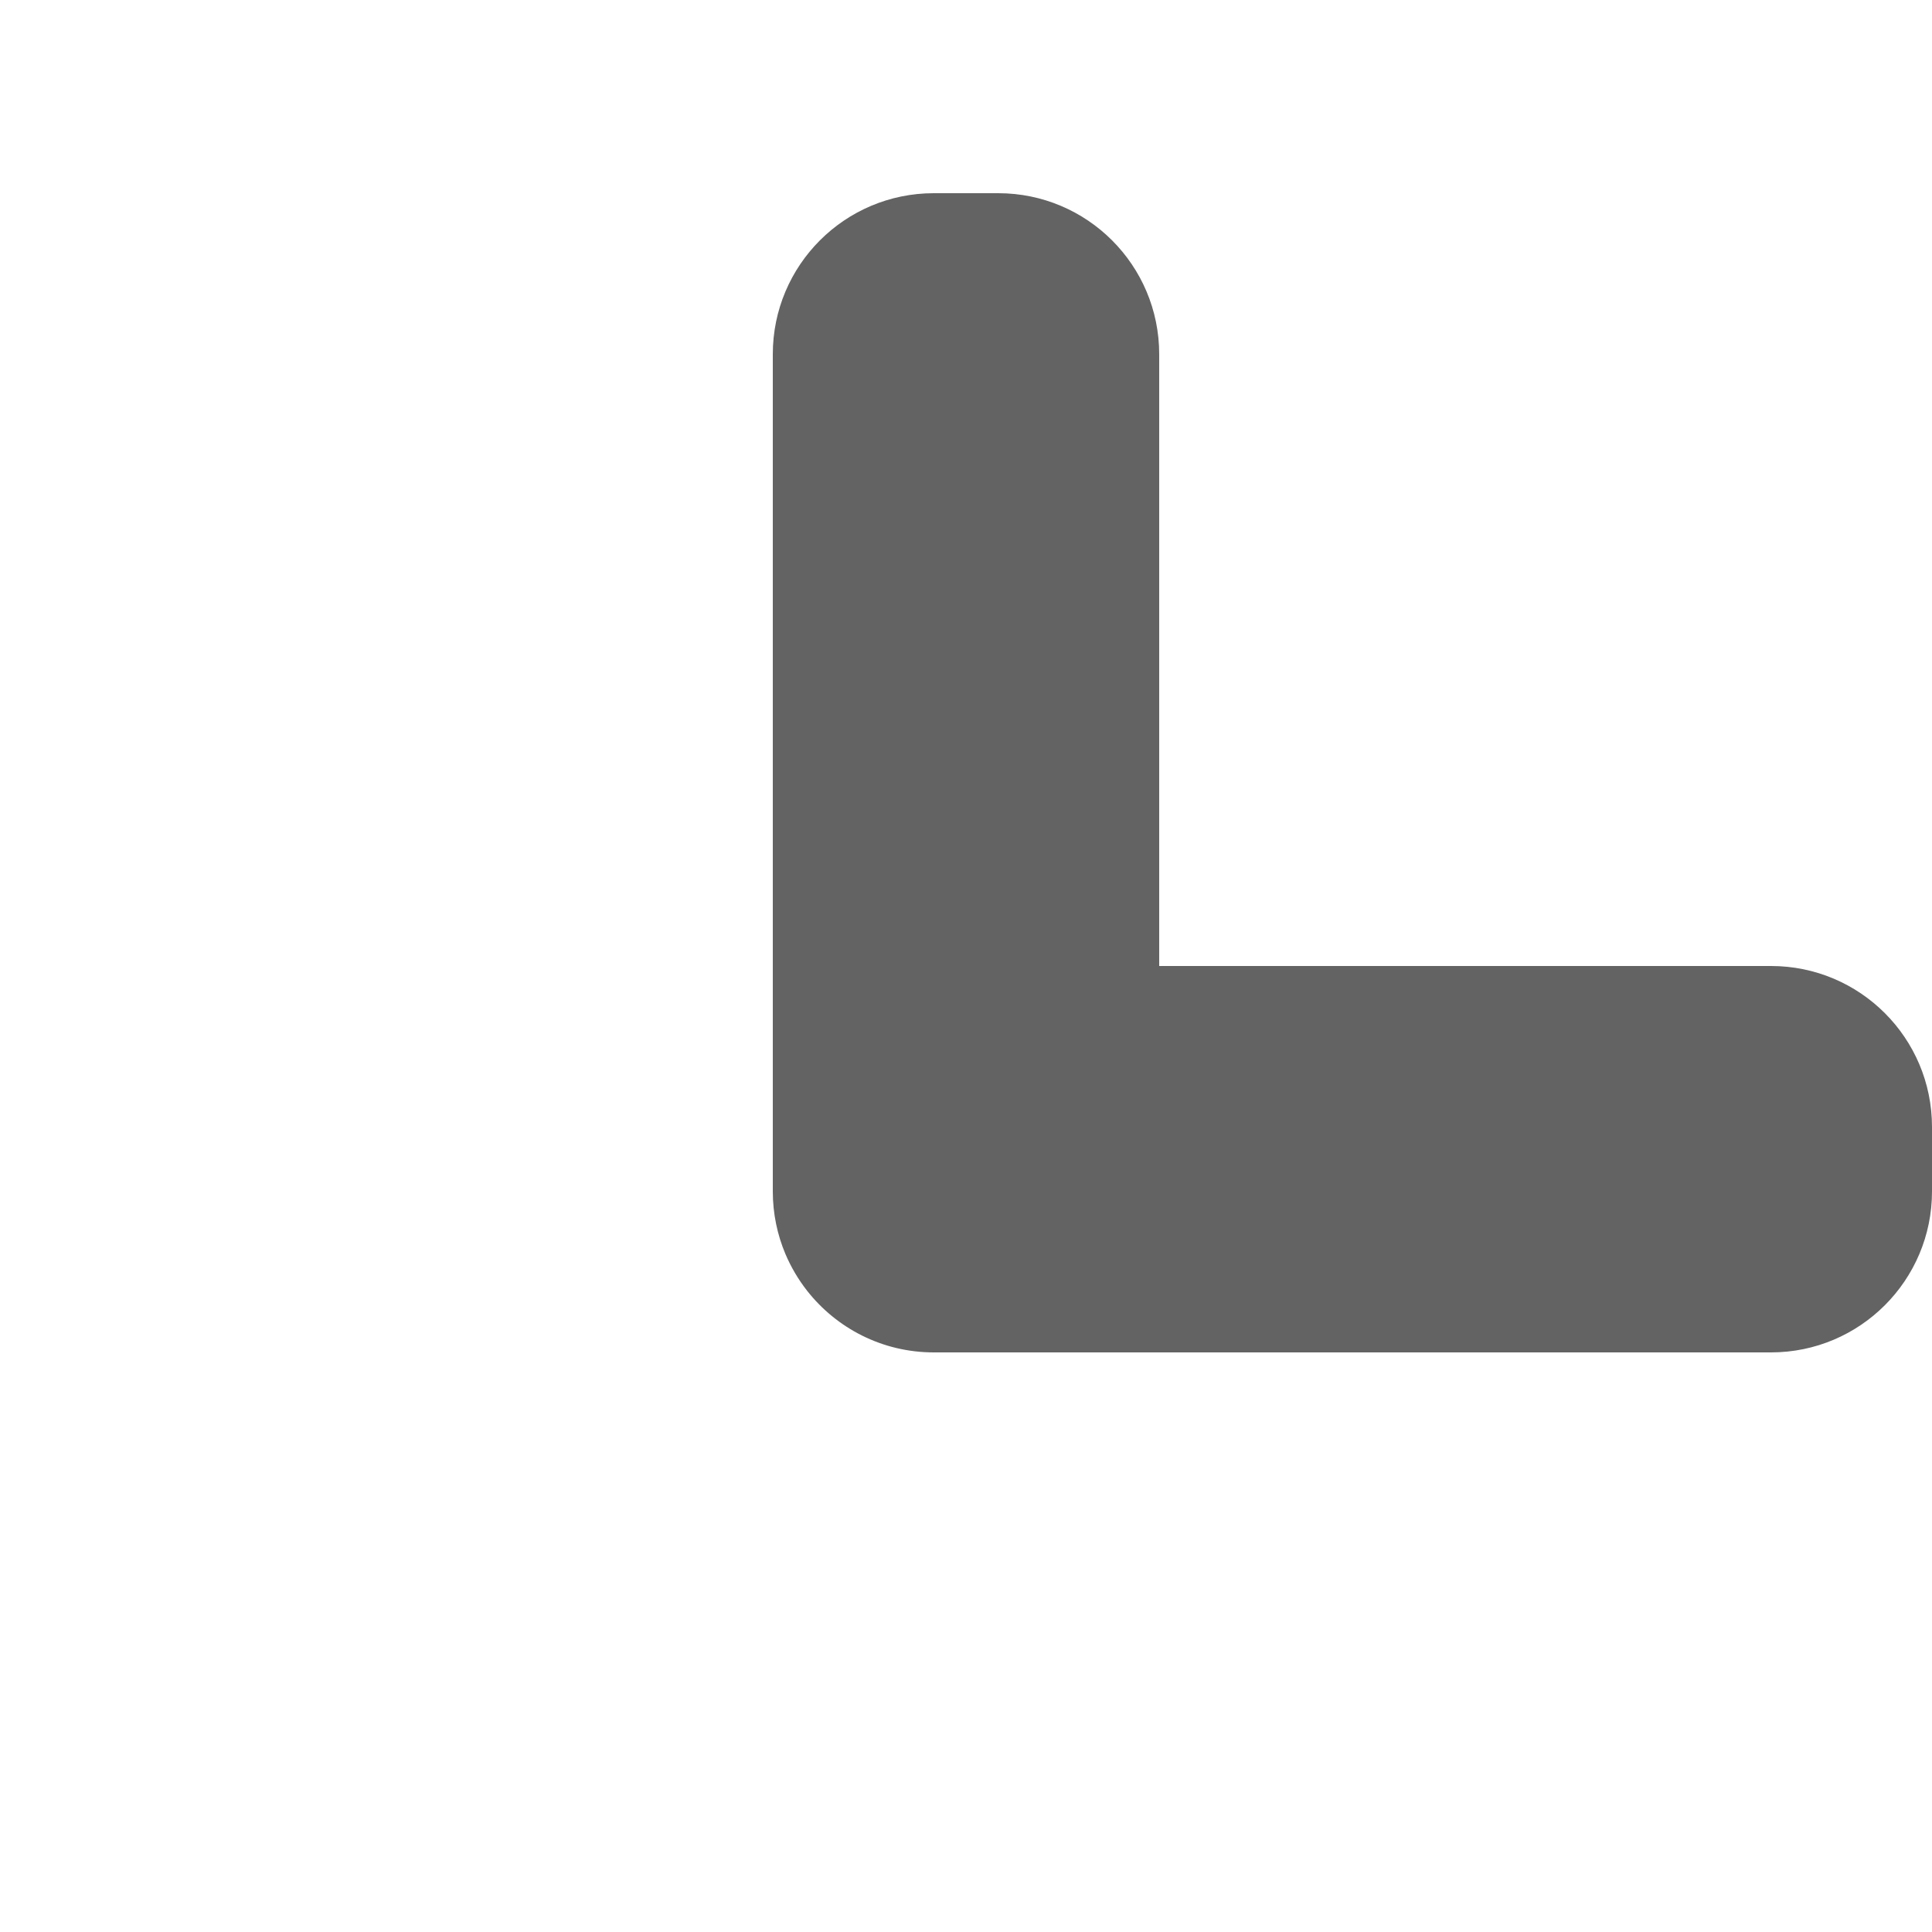 <svg width="24" height="24" viewBox="0 0 24 24" fill="none" xmlns="http://www.w3.org/2000/svg">
<path fill-rule="evenodd" clip-rule="evenodd" d="M11.6 2.4C10.495 2.4 9.6 3.295 9.6 4.4V13.993C9.6 13.995 9.6 13.998 9.6 14V14.8C9.6 15.076 9.656 15.339 9.757 15.578C9.827 15.743 9.918 15.896 10.026 16.034C10.392 16.5 10.961 16.8 11.6 16.8H12.4C12.403 16.8 12.407 16.8 12.41 16.8H22C23.105 16.8 24 15.904 24 14.8V14C24 12.895 23.105 12 22 12H14.4V4.4C14.4 3.295 13.505 2.4 12.4 2.4H11.6Z" fill="#636363"/>
</svg>
